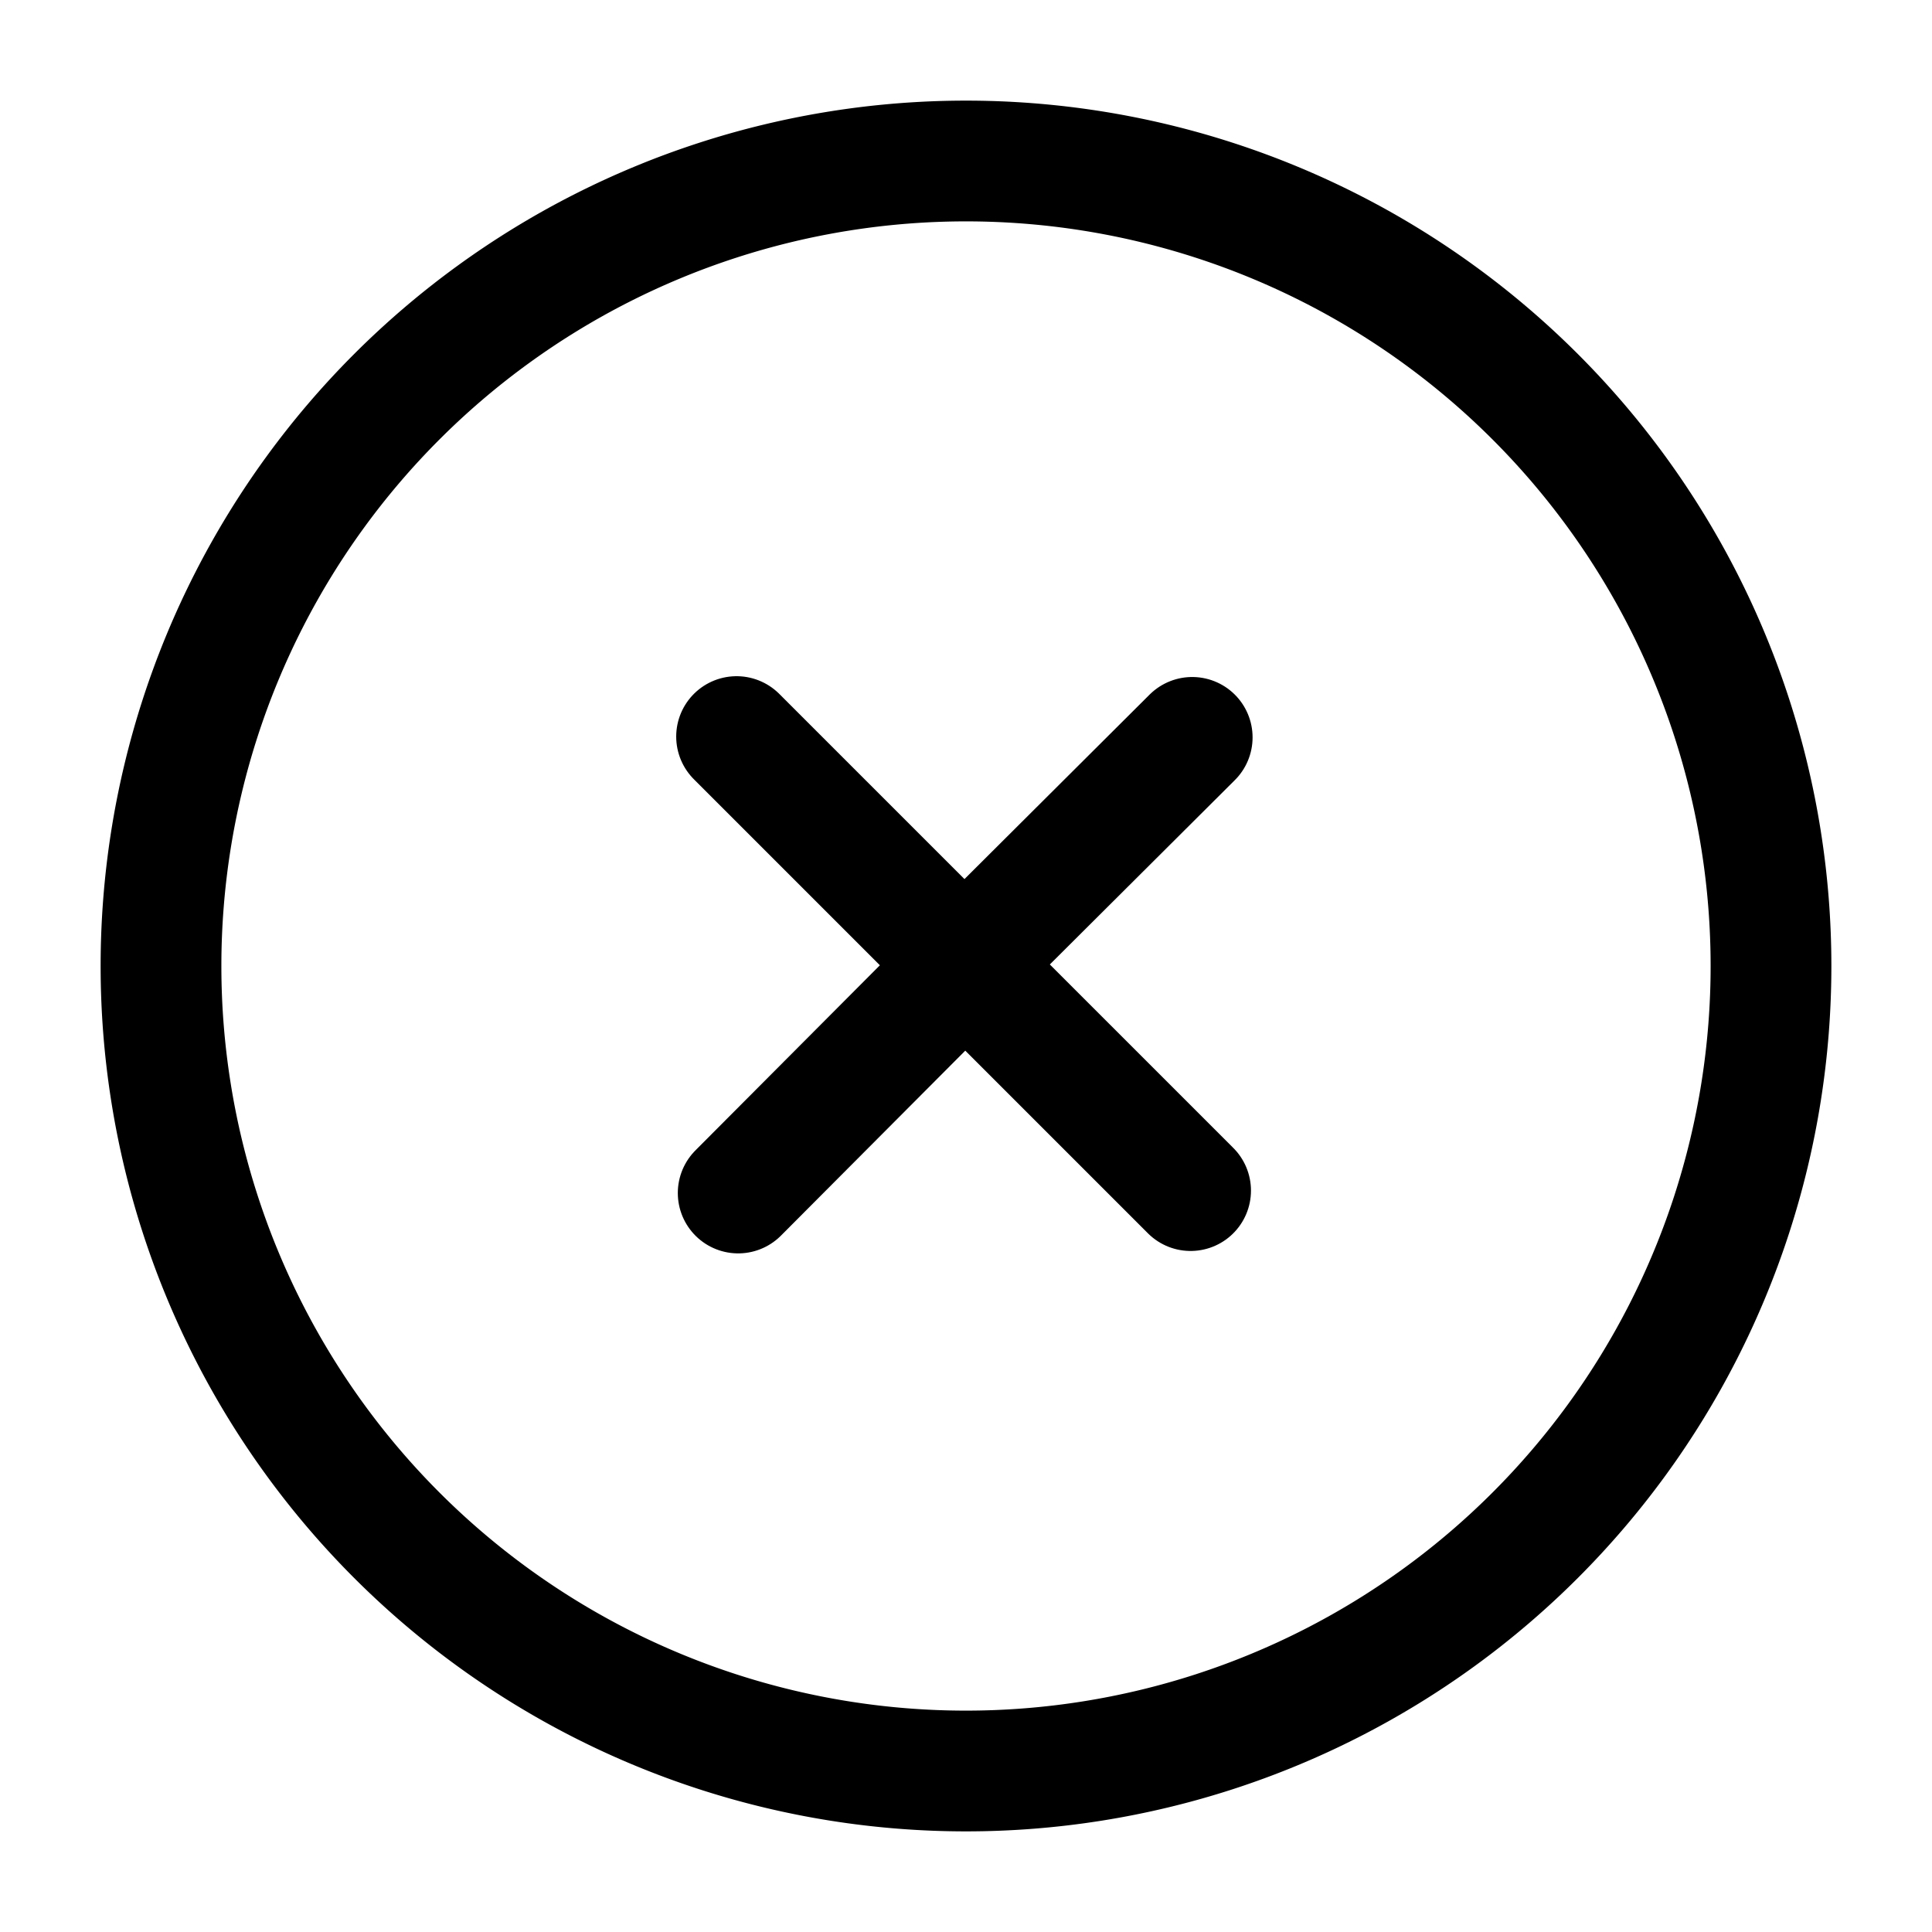 <svg viewBox="0 0 24 24" xmlns="http://www.w3.org/2000/svg">
    <g stroke-linecap="round" stroke-width="1.5" stroke="currentColor" fill="none" stroke-linejoin="round">
        <path d="m9.17 14.82 2.82-2.83m2.82-2.83-2.83 2.82m0 0L9.15 9.15m2.82 2.82 2.82 2.82"/>
        <path d="M12 22a10 10 0 1 0 0-20 10 10 0 0 0 0 20Z"/>
    </g>
</svg>
